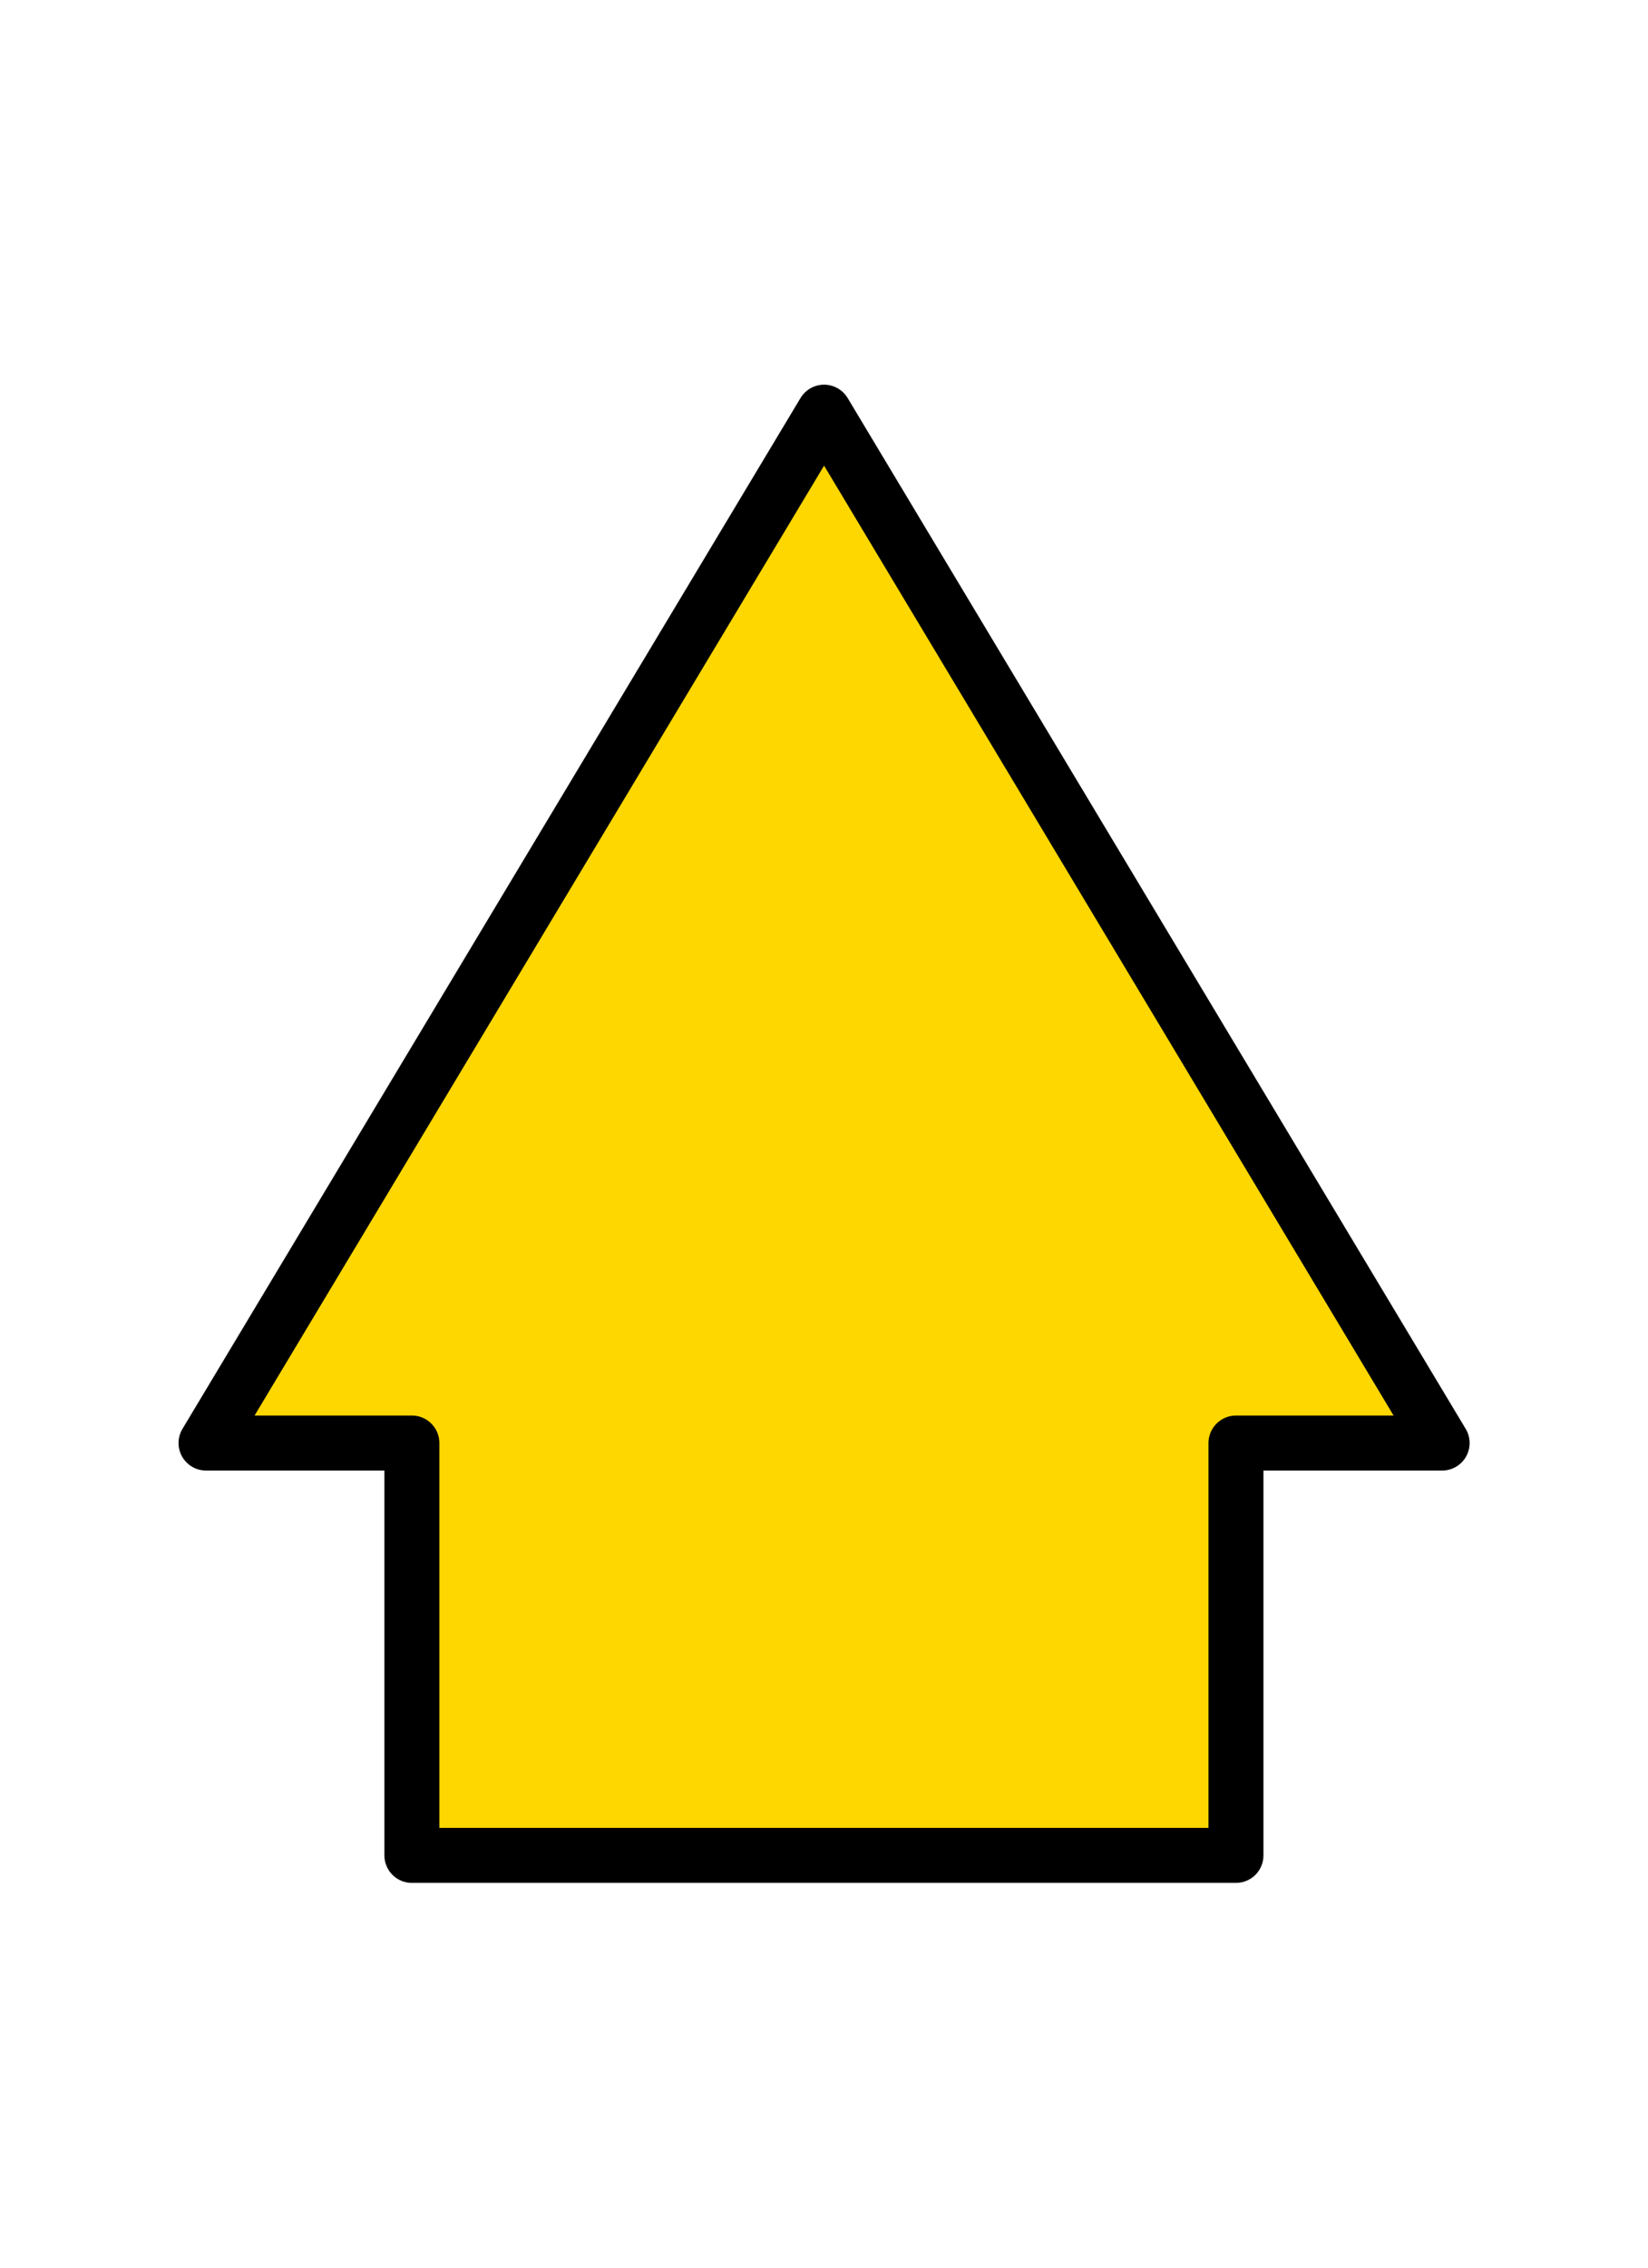 <?xml version="1.0" encoding="UTF-8" standalone="no"?>
<!-- Created with Inkscape (http://www.inkscape.org/) -->

<svg
   width="10.583mm"
   height="14.552mm"
   viewBox="0 0 10.583 14.552"
   version="1.1"
   id="svg1022"
   inkscape:version="1.1.2 (0a00cf5339, 2022-02-04)"
   sodipodi:docname="yellow_arr_up.svg"
   xmlns:inkscape="http://www.inkscape.org/namespaces/inkscape"
   xmlns:sodipodi="http://sodipodi.sourceforge.net/DTD/sodipodi-0.dtd"
   xmlns="http://www.w3.org/2000/svg"
   xmlns:svg="http://www.w3.org/2000/svg">
  <sodipodi:namedview
     id="namedview1024"
     pagecolor="#ffffff"
     bordercolor="#666666"
     borderopacity="1.0"
     inkscape:pageshadow="2"
     inkscape:pageopacity="0.0"
     inkscape:pagecheckerboard="0"
     inkscape:document-units="mm"
     showgrid="false"
     fit-margin-top="0"
     fit-margin-left="0"
     fit-margin-right="0"
     fit-margin-bottom="0"
     inkscape:zoom="0.77771465"
     inkscape:cx="-283.52301"
     inkscape:cy="243.66263"
     inkscape:window-width="2125"
     inkscape:window-height="1123"
     inkscape:window-x="5484"
     inkscape:window-y="957"
     inkscape:window-maximized="0"
     inkscape:current-layer="layer1" />
  <defs
     id="defs1019" />
  <g
     inkscape:label="Layer 1"
     inkscape:groupmode="layer"
     id="layer1"
     transform="translate(-180.576,-83.504)">
    <g
       id="g2411"
       transform="matrix(1,0,0,-1,113.107,205.212)"
       inkscape:export-filename="/home/eric/Git/spot/spot/icons/yellow_arr_up.png"
       inkscape:export-xdpi="300"
       inkscape:export-ydpi="300">
      <path
         style="opacity:1;vector-effect:none;fill:#ffd700;fill-opacity:1;fill-rule:evenodd;stroke:#000000;stroke-width:0.353;stroke-linecap:butt;stroke-linejoin:round;stroke-miterlimit:4;stroke-dasharray:none;stroke-dashoffset:0;stroke-opacity:1"
         d="m 68.792,112.448 3.969,6.615 3.969,-6.615 H 75.406 v -2.646 h -5.292 v 2.646 z"
         id="path2405"
         inkscape:export-filename="/home/eric/Git/spot/spot/icons/yellow_arr_dn.png"
         inkscape:export-xdpi="300"
         inkscape:export-ydpi="300" />
      <g
         id="g2409">
        <rect
           style="font-variation-settings:normal;opacity:1;fill:none;fill-opacity:1;stroke:none;stroke-width:0.1;stroke-linecap:butt;stroke-linejoin:round;stroke-miterlimit:4;stroke-dasharray:none;stroke-dashoffset:0;stroke-opacity:1;stop-color:#000000;stop-opacity:1"
           id="rect2407"
           width="10.583"
           height="14.552"
           x="67.469"
           y="107.156" />
      </g>
    </g>
  </g>
</svg>
